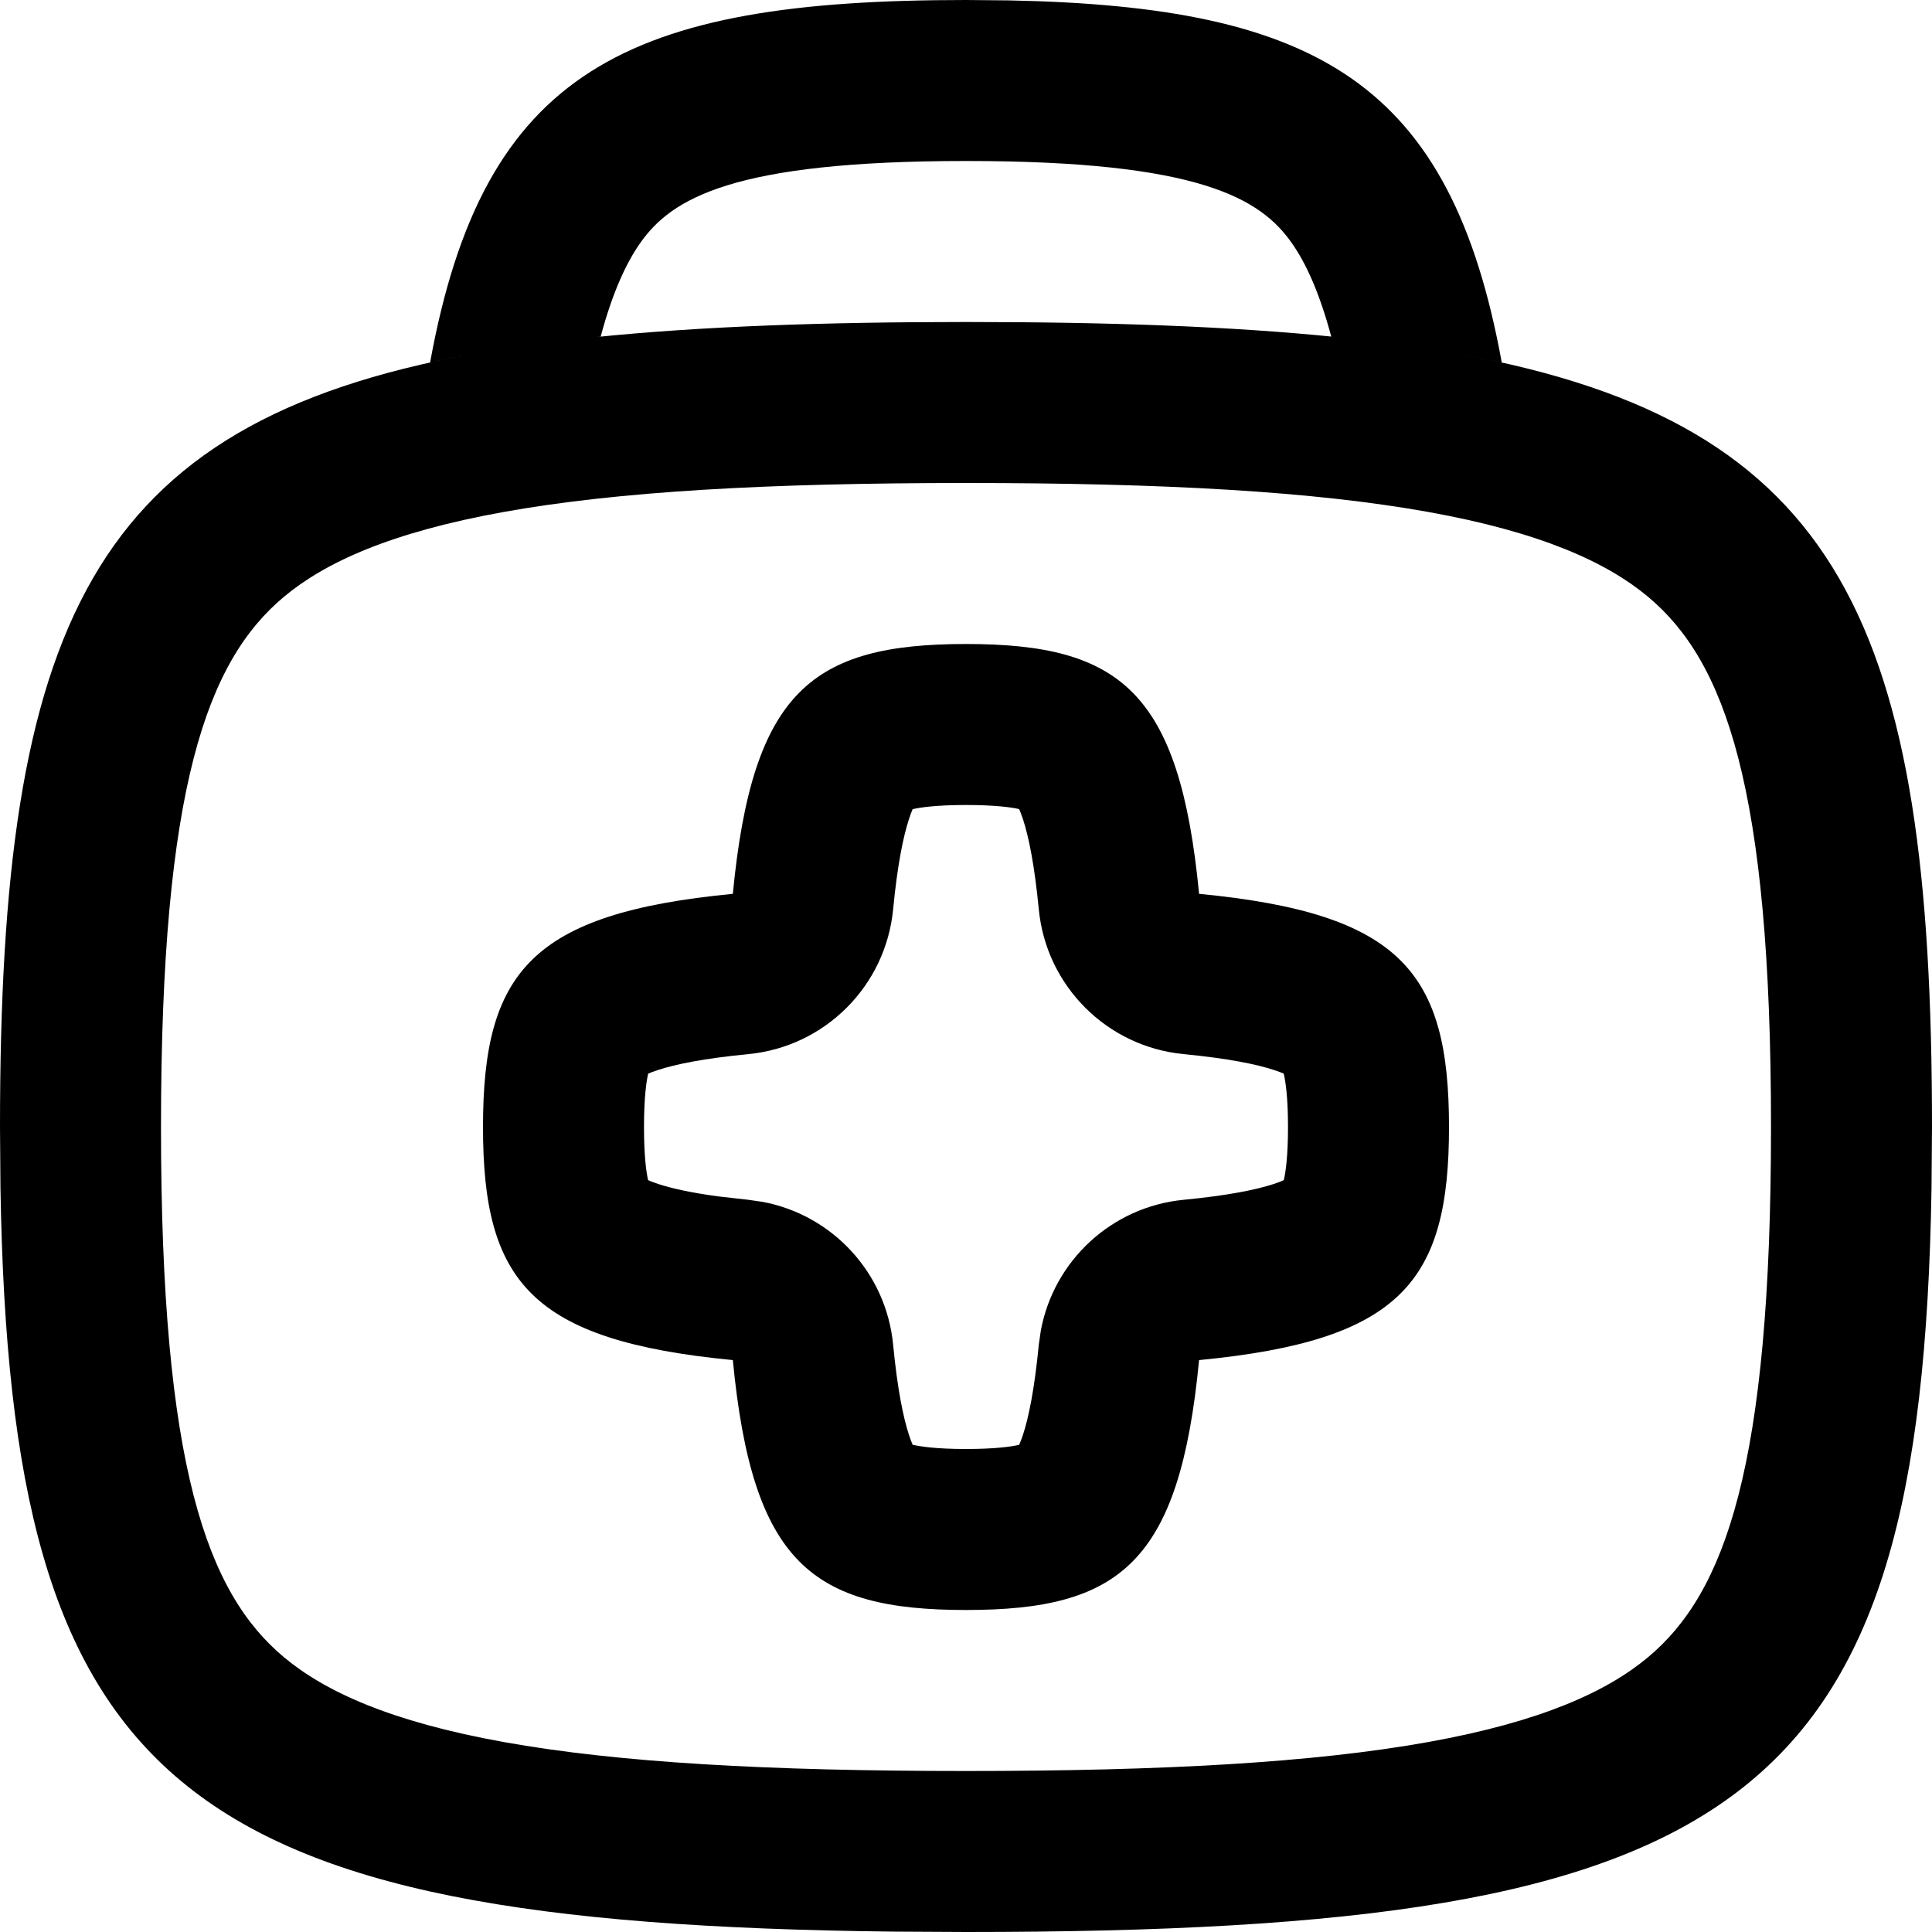 <svg width="256" height="256" viewBox="0 0 256 256" fill="none" xmlns="http://www.w3.org/2000/svg">
<path fill-rule="evenodd" clip-rule="evenodd" d="M128 85.333C148.412 85.333 156.297 91.586 158.885 118.438C185.747 121.025 192 128.918 192 149.333C192 169.748 185.746 177.631 158.885 180.219C156.298 207.079 148.415 213.333 128 213.333C107.585 213.333 99.692 207.08 97.104 180.219C70.252 177.63 64 169.745 64 149.333C64 128.921 70.252 121.026 97.104 118.438C99.693 91.585 107.588 85.333 128 85.333ZM128 106.667C124.021 106.667 121.913 106.992 120.927 107.219C120.79 107.532 120.628 107.97 120.438 108.552C119.689 110.848 118.914 114.57 118.344 120.49C117.362 130.65 109.316 138.695 99.156 139.677C93.237 140.248 89.514 141.022 87.219 141.771C86.636 141.961 86.199 142.123 85.885 142.26C85.659 143.247 85.333 145.354 85.333 149.333C85.333 153.273 85.649 155.378 85.875 156.375C86.19 156.513 86.627 156.693 87.219 156.885C88.942 157.447 91.463 158.027 95.115 158.521L99.156 158.979L101.031 159.25C110.294 160.979 117.426 168.648 118.344 178.177C118.914 184.097 119.688 187.818 120.438 190.115C120.626 190.691 120.79 191.124 120.927 191.438C121.912 191.664 124.018 192 128 192C131.943 192 134.046 191.674 135.042 191.448C135.18 191.133 135.361 190.701 135.552 190.115C136.301 187.816 137.075 184.098 137.646 178.177L137.917 176.292C139.645 167.03 147.315 159.897 156.844 158.979C162.765 158.409 166.483 157.634 168.781 156.885C169.368 156.694 169.8 156.513 170.115 156.375C170.34 155.379 170.667 153.277 170.667 149.333C170.667 145.351 170.331 143.246 170.104 142.26C169.791 142.124 169.358 141.959 168.781 141.771C166.484 141.022 162.764 140.248 156.844 139.677C146.681 138.698 138.628 130.652 137.646 120.49C137.075 114.57 136.301 110.849 135.552 108.552C135.359 107.96 135.18 107.523 135.042 107.208C134.045 106.982 131.94 106.667 128 106.667Z" fill="black"/>
<path fill-rule="evenodd" clip-rule="evenodd" d="M133.688 0.052C174.6 0.857 192.238 10.969 198.99 48.031C197.196 47.634 195.349 47.262 193.448 46.917C244.07 56.159 256 82.862 256 149.333L255.938 157.458C254.586 239.316 231.334 256 128 256L118.25 255.948C23.189 254.858 1.371 236.676 0.062 157.458L0 149.333C0 82.826 11.942 56.124 62.635 46.896C60.698 47.246 58.815 47.626 56.99 48.031C64.046 9.293 83.016 0 128 0L133.688 0.052ZM128 64C101.679 64 81.865 65.12 66.771 67.833C51.724 70.538 43.072 74.539 37.656 79.052C27.41 87.591 21.333 104.308 21.333 149.333C21.333 194.358 27.41 211.076 37.656 219.615C43.072 224.128 51.724 228.128 66.771 230.833C81.865 233.546 101.679 234.667 128 234.667C154.321 234.667 174.135 233.546 189.229 230.833C204.276 228.128 212.928 224.128 218.344 219.615C228.59 211.076 234.667 194.358 234.667 149.333C234.667 104.308 228.59 87.591 218.344 79.052C212.928 74.539 204.276 70.538 189.229 67.833C174.135 65.12 154.321 64 128 64ZM128 21.333C97.076 21.334 88.975 26.286 84.812 32.229C83 34.818 81.177 38.675 79.594 44.594C79.343 44.619 79.093 44.652 78.844 44.677C92.773 43.254 109.036 42.667 128 42.667C146.902 42.667 163.122 43.243 177.021 44.656C176.814 44.635 176.604 44.614 176.396 44.594C174.813 38.676 173 34.818 171.188 32.229C167.025 26.286 158.925 21.334 128 21.333Z" fill="black"/>
</svg>

